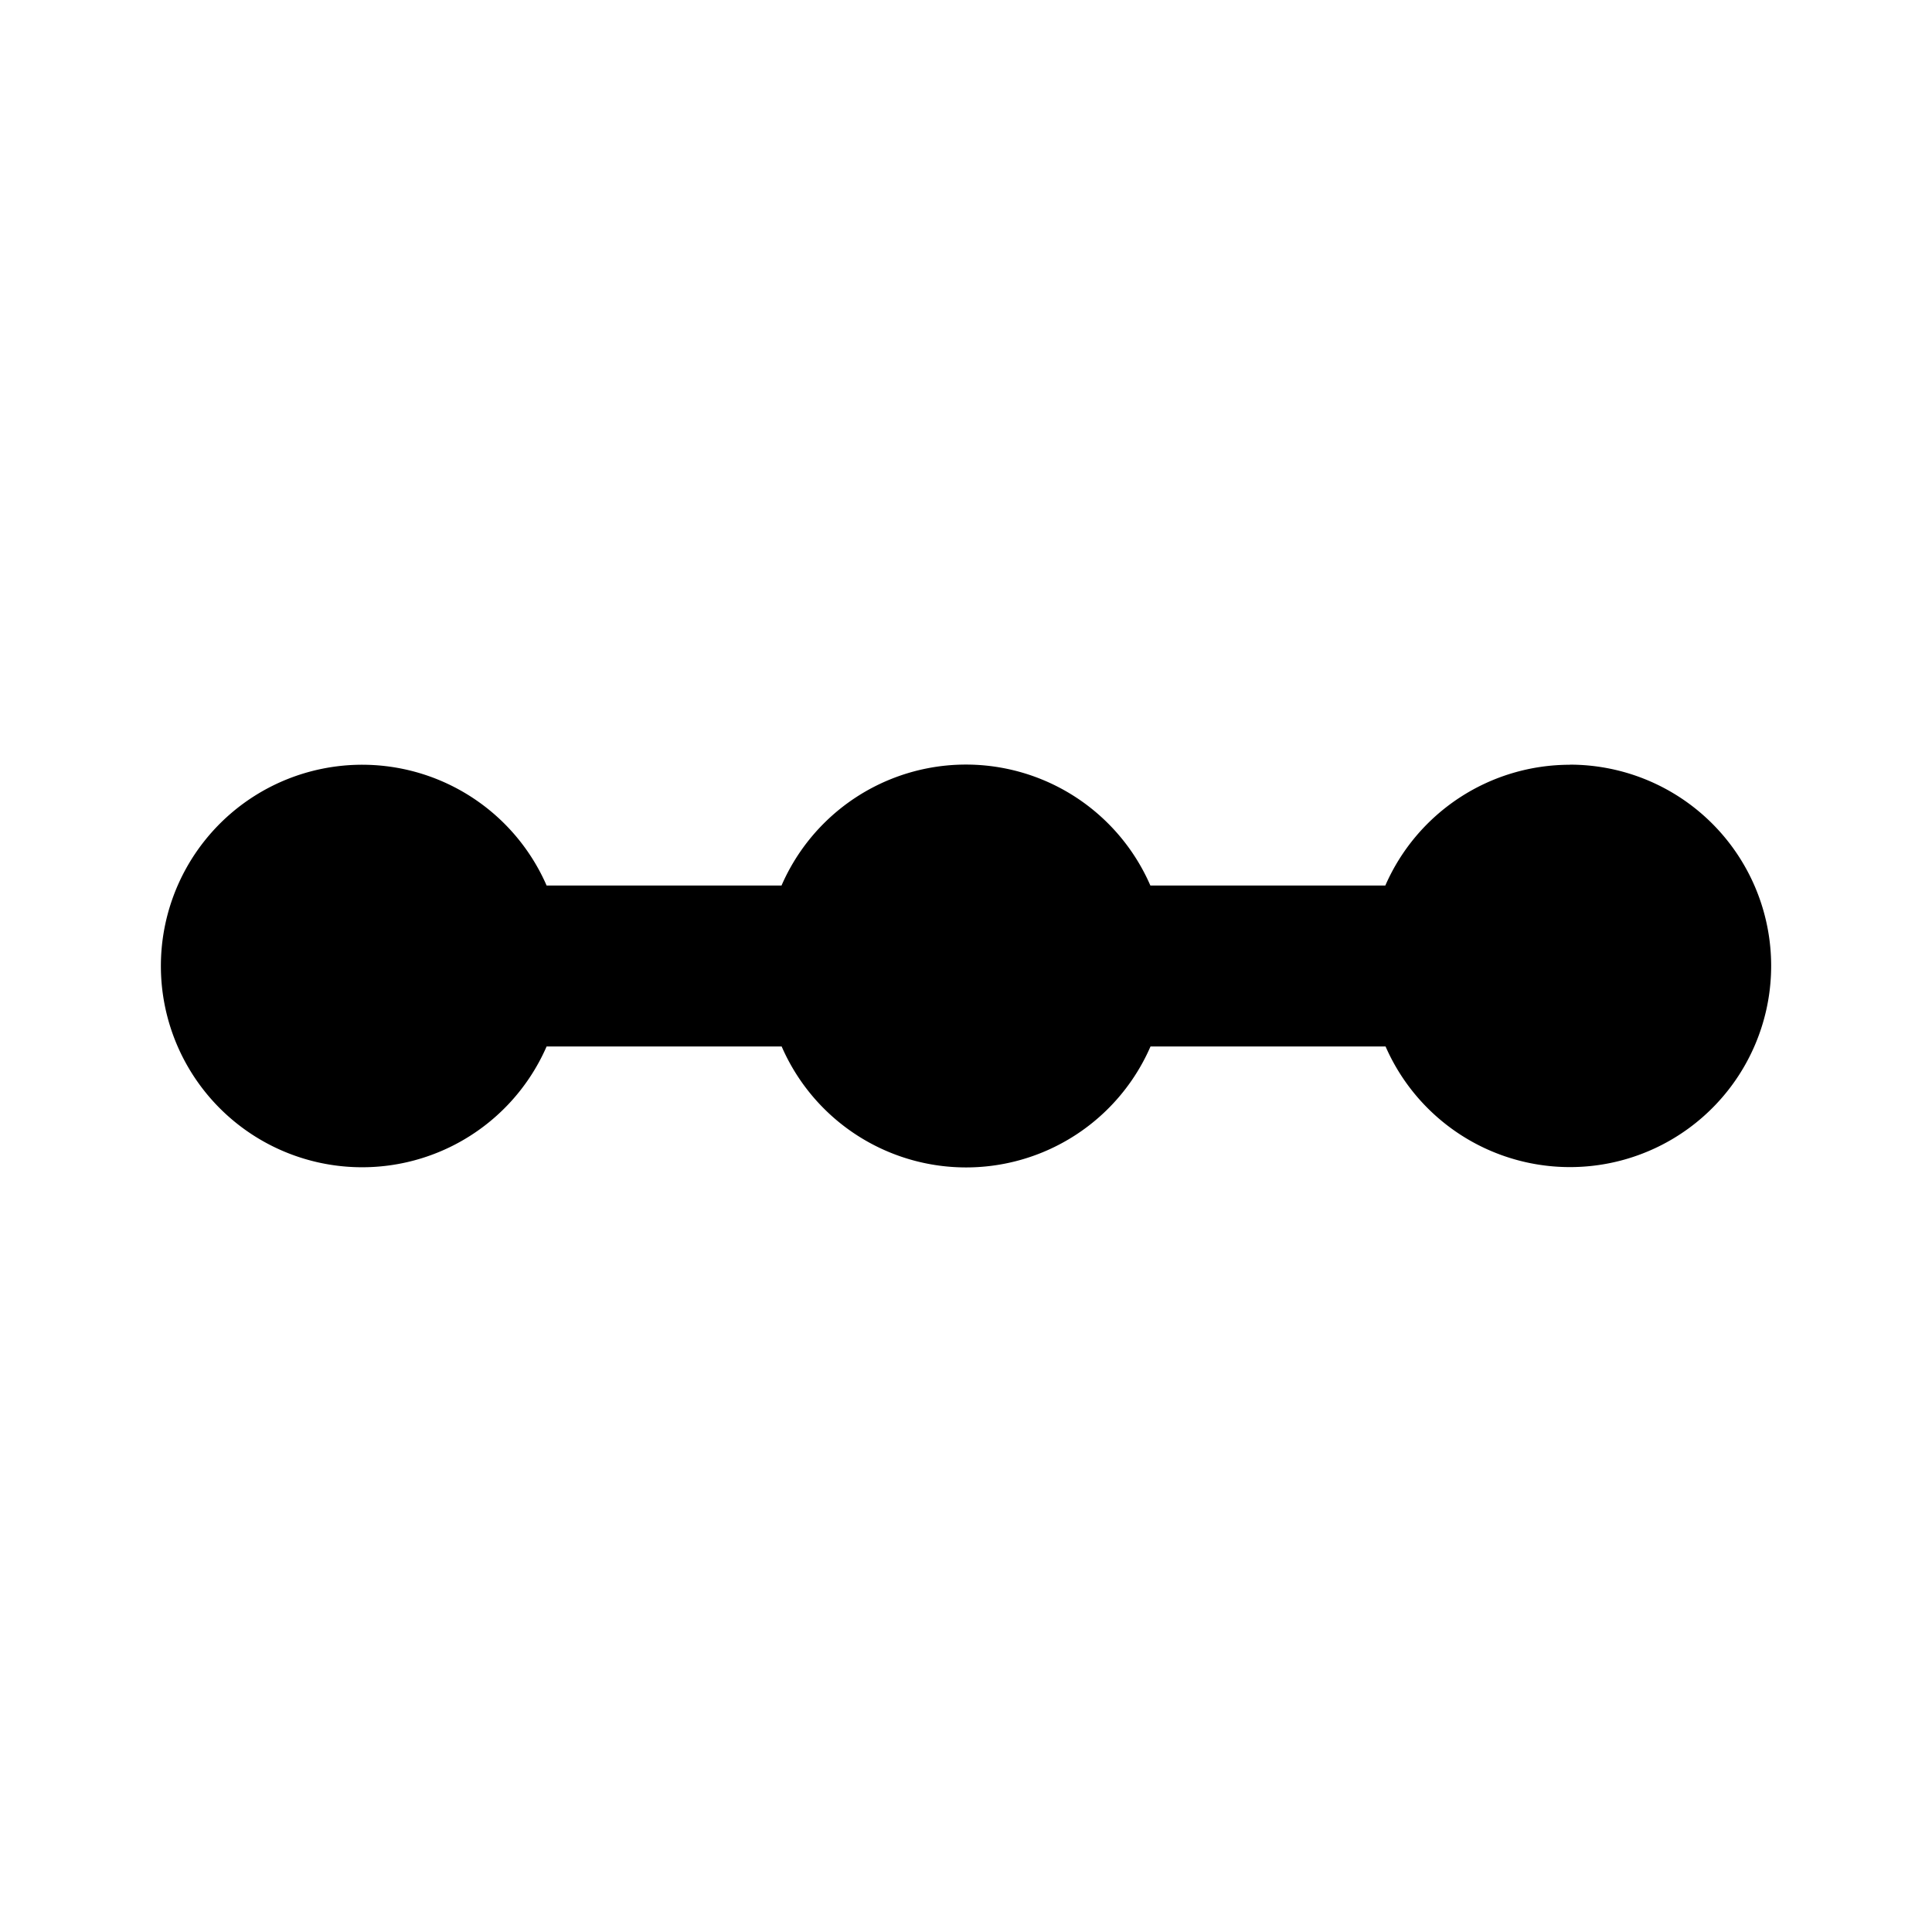 <svg xmlns="http://www.w3.org/2000/svg" xmlns:xlink="http://www.w3.org/1999/xlink" width="55.525" height="55.525" viewBox="0 0 55.525 55.525"><defs><clipPath id="clip-path"><path id="Path_2369" data-name="Path 2369" d="M0,0H55.525V55.525H0Z"/></clipPath></defs><g id="bumpy" clip-path="url(#clip-path)"><path id="Path_2368" data-name="Path 2368" d="M42.487,9.5a5.788,5.788,0,0,0-5.3,3.47H30.434a5.779,5.779,0,0,0-10.6,0H13.082a5.784,5.784,0,1,0,0,4.627h6.756a5.779,5.779,0,0,0,10.6,0h6.756a5.783,5.783,0,1,0,5.3-8.1Z" transform="translate(2.627 12.479)"/></g></svg>